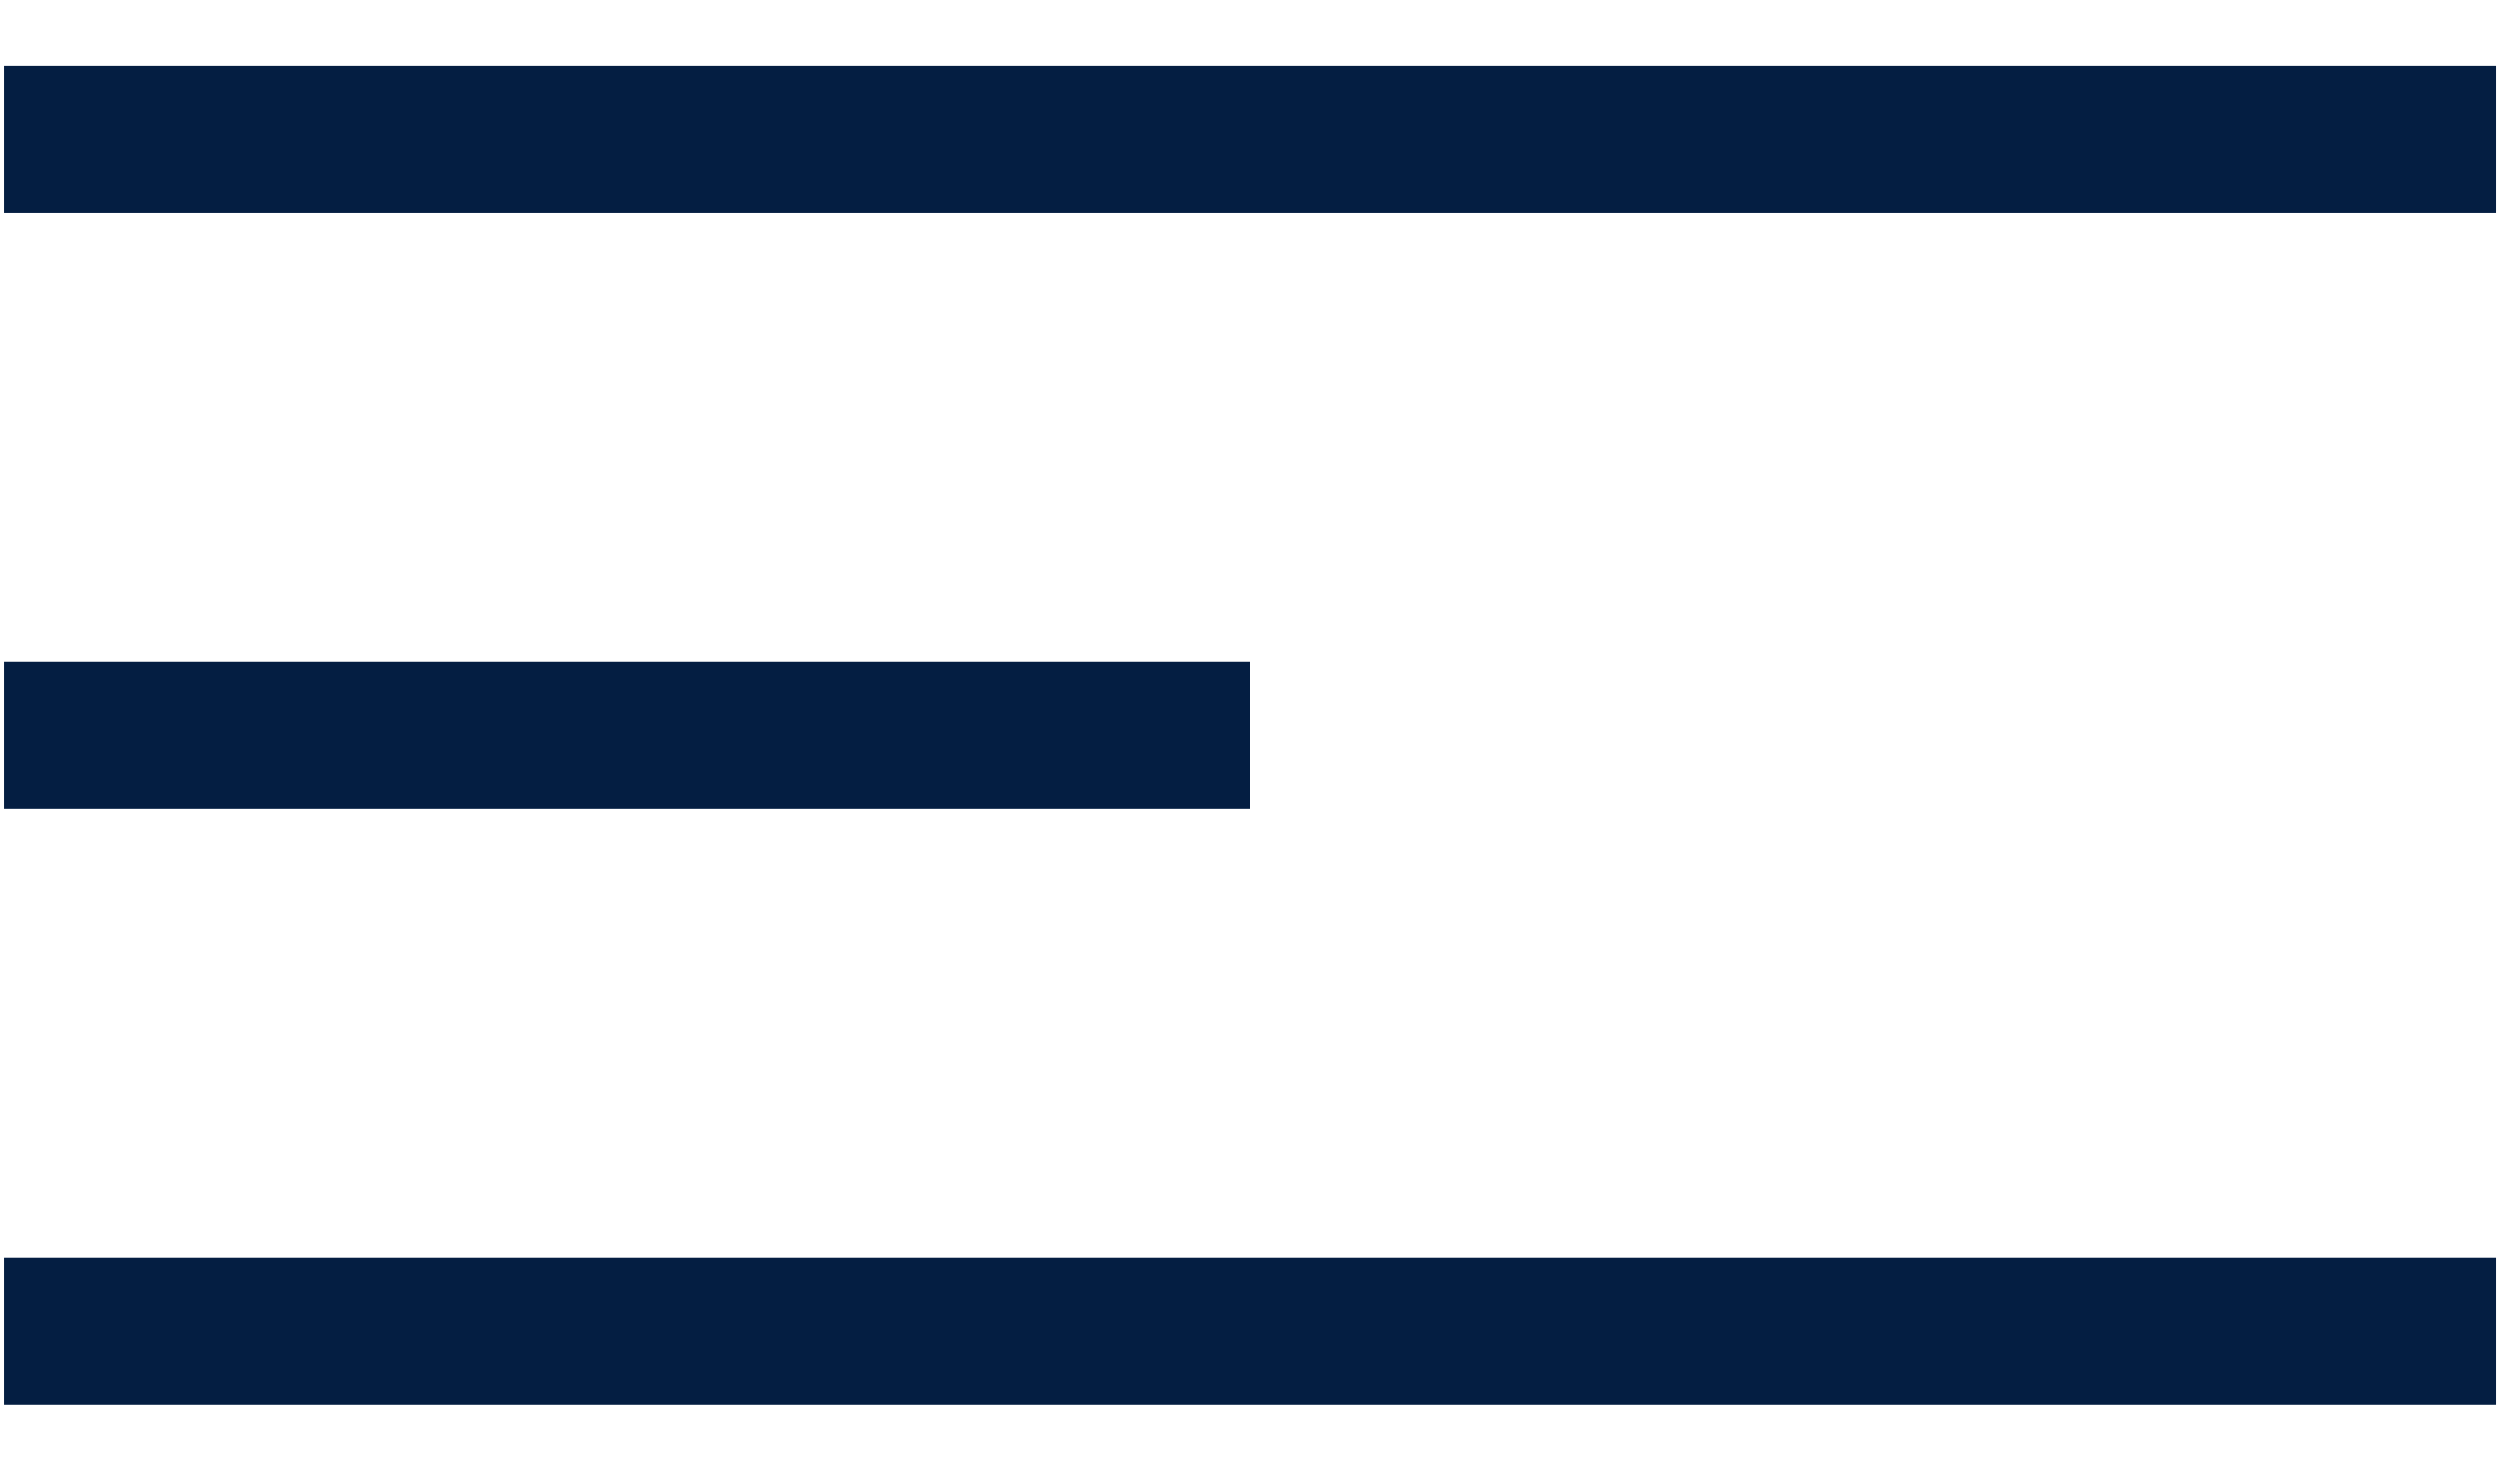 <svg width="34" height="20" viewBox="0 0 34 20" fill="none" xmlns="http://www.w3.org/2000/svg">
<path d="M0.055 1.896H33.946M0.055 18.105H33.946M0.055 10H17" stroke="#041E42" stroke-width="2"/>
</svg>
